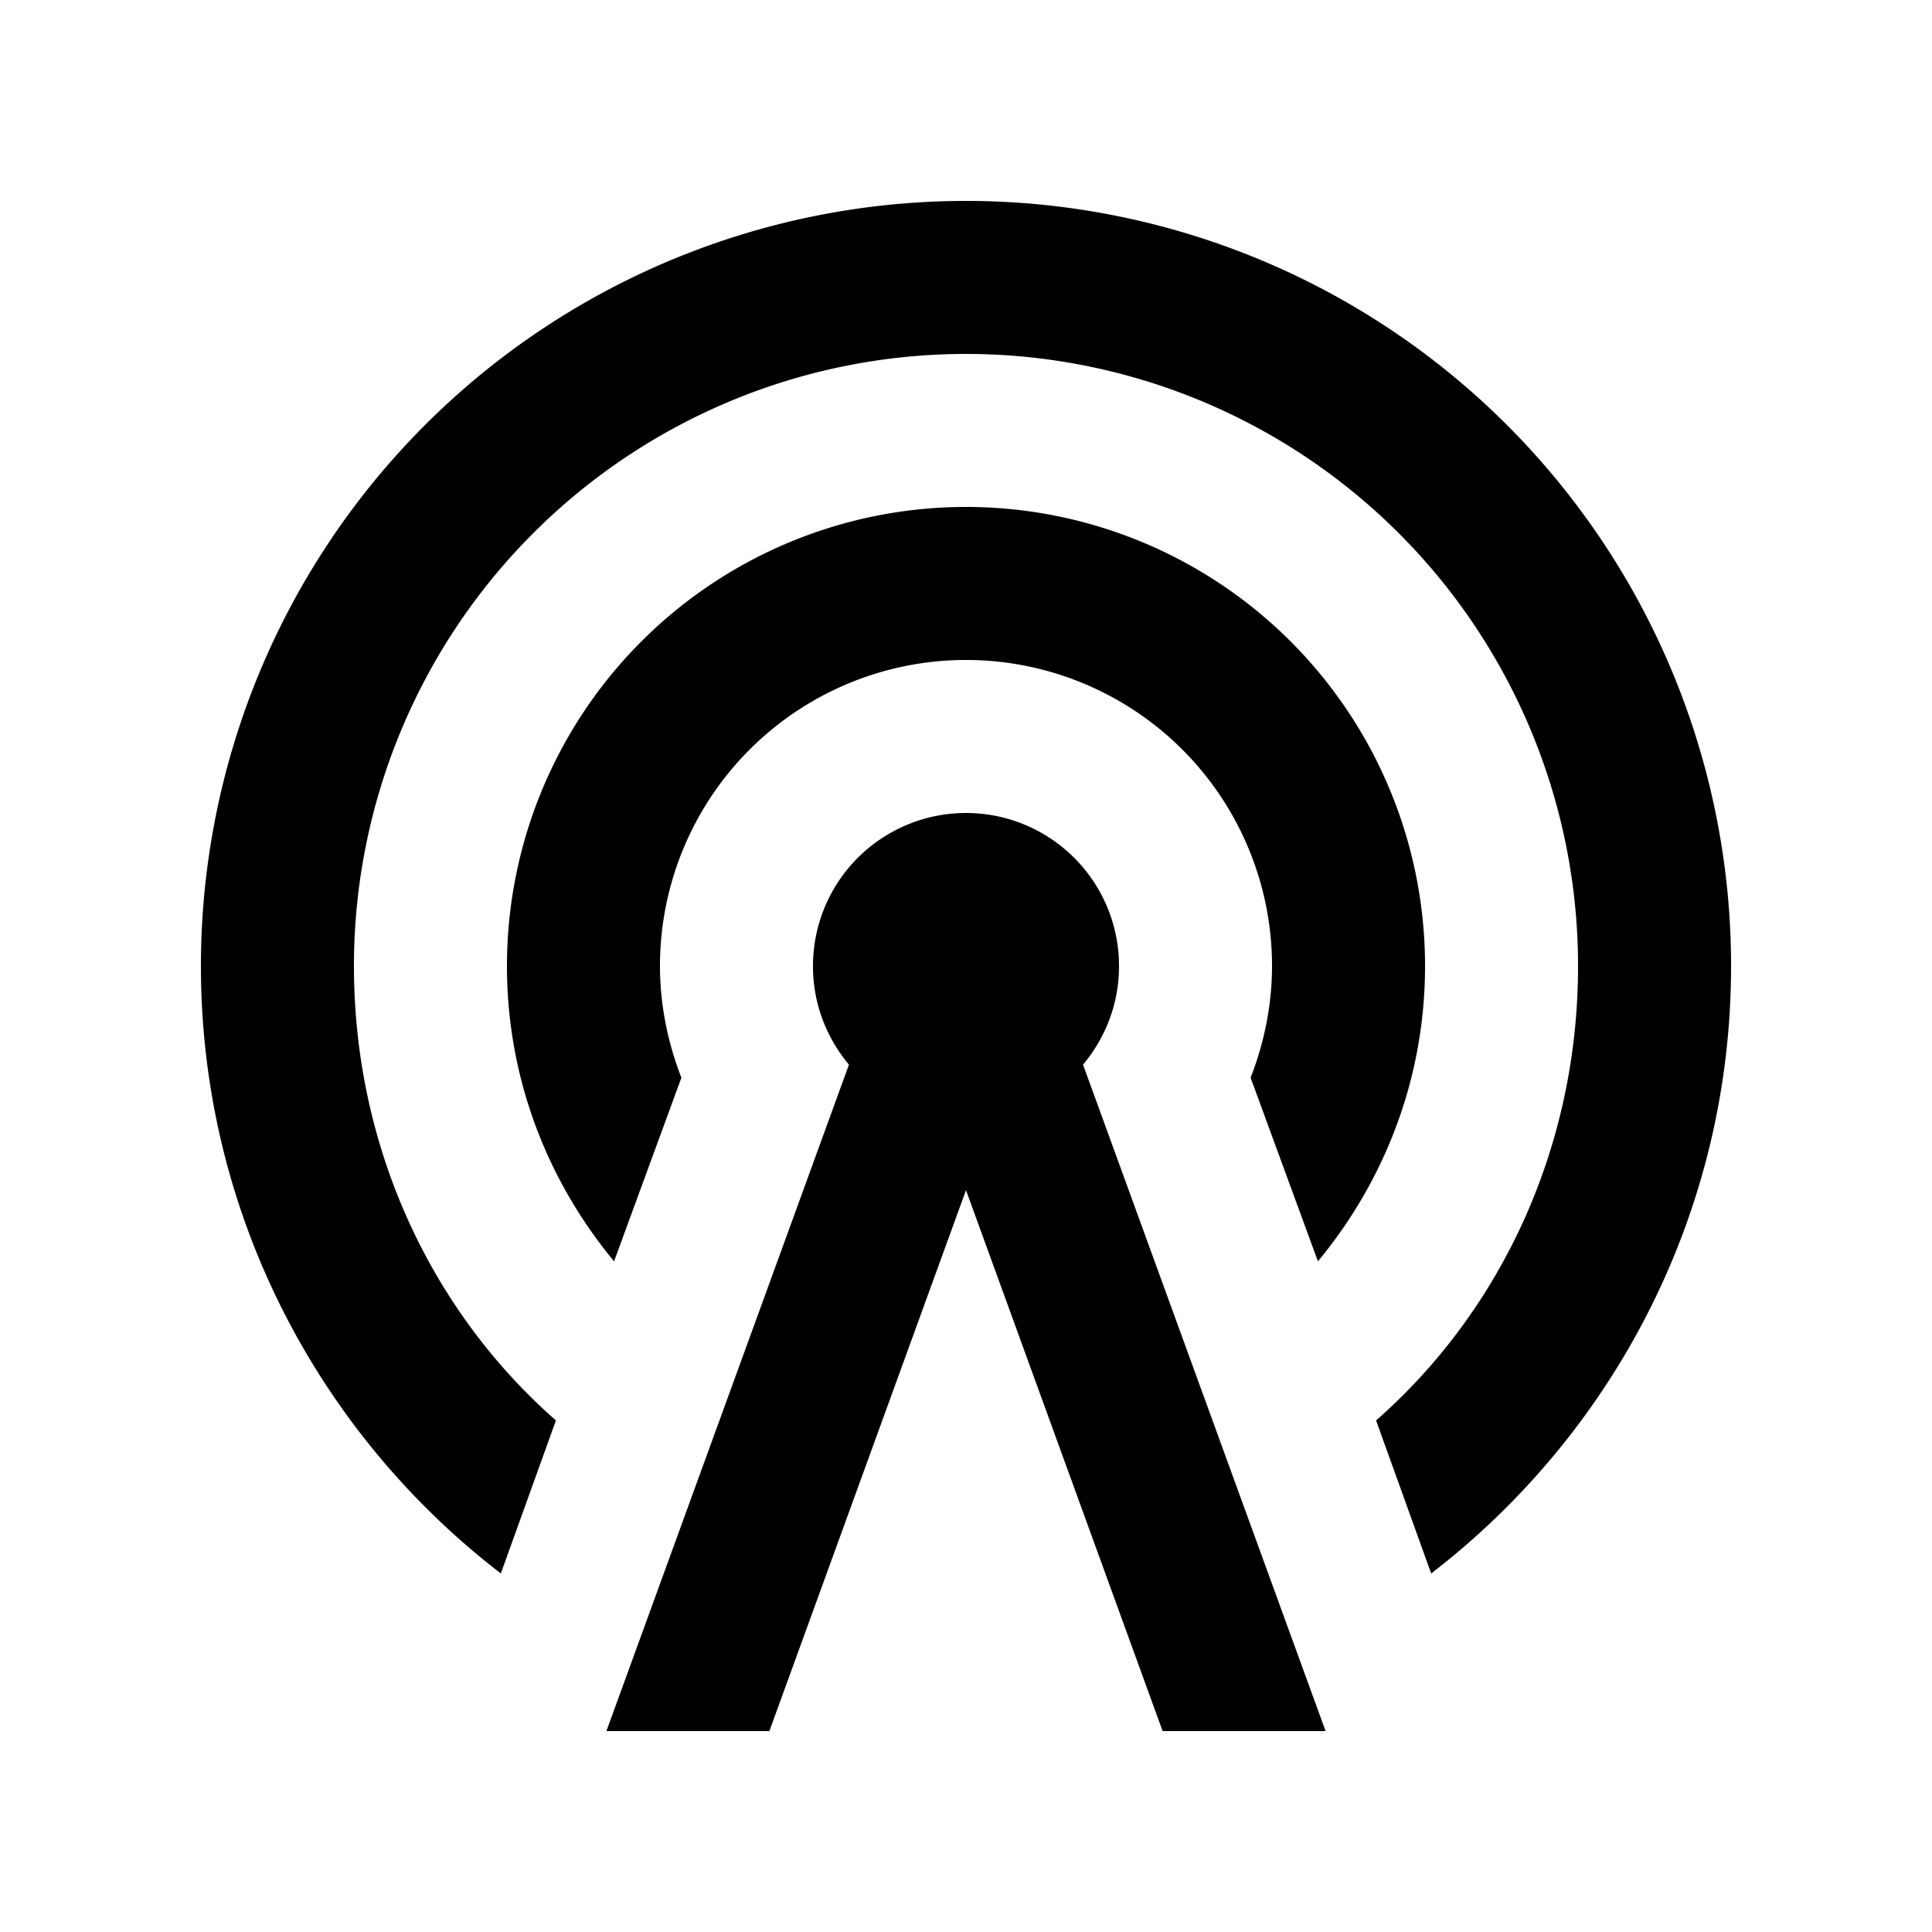 <svg width="1e3" height="1e3" version="1.1" viewBox="0 0 1e3 1e3" xmlns="http://www.w3.org/2000/svg">
 <path d="m500 420.8a79.2 79.2 0 0 1 79.2 79.2c0 19.8-7.128 37.224-18.612 51.084l125.53 344.91h-84.348l-101.77-279.97-101.77 279.97h-84.348l125.53-344.91c-11.484-13.86-18.612-31.284-18.612-51.084a79.2 79.2 0 0 1 79.2-79.2m0-79.2a158.4 158.4 0 0 0-158.4 158.4c0 19.8 3.96 39.6 11.088 57.816l-34.848 95.04c-34.452-41.58-55.44-94.644-55.44-152.86a237.6 237.6 0 0 1 237.6-237.6 237.6 237.6 0 0 1 237.6 237.6c0 58.212-20.988 111.28-55.44 152.86l-34.848-95.04c7.128-18.216 11.088-38.016 11.088-57.816a158.4 158.4 0 0 0-158.4-158.4m0-158.4a316.8 316.8 0 0 0-316.8 316.8c0 93.456 39.6 178.2 104.54 235.22l-28.512 79.2c-94.248-72.468-155.23-186.52-155.23-314.42a396 396 0 0 1 396-396 396 396 0 0 1 396 396c0 127.91-60.984 241.96-155.23 314.42l-28.512-79.2c64.944-57.024 104.54-141.77 104.54-235.22a316.8 316.8 0 0 0-316.8-316.8z" stroke-width="39.6"/>
</svg>
